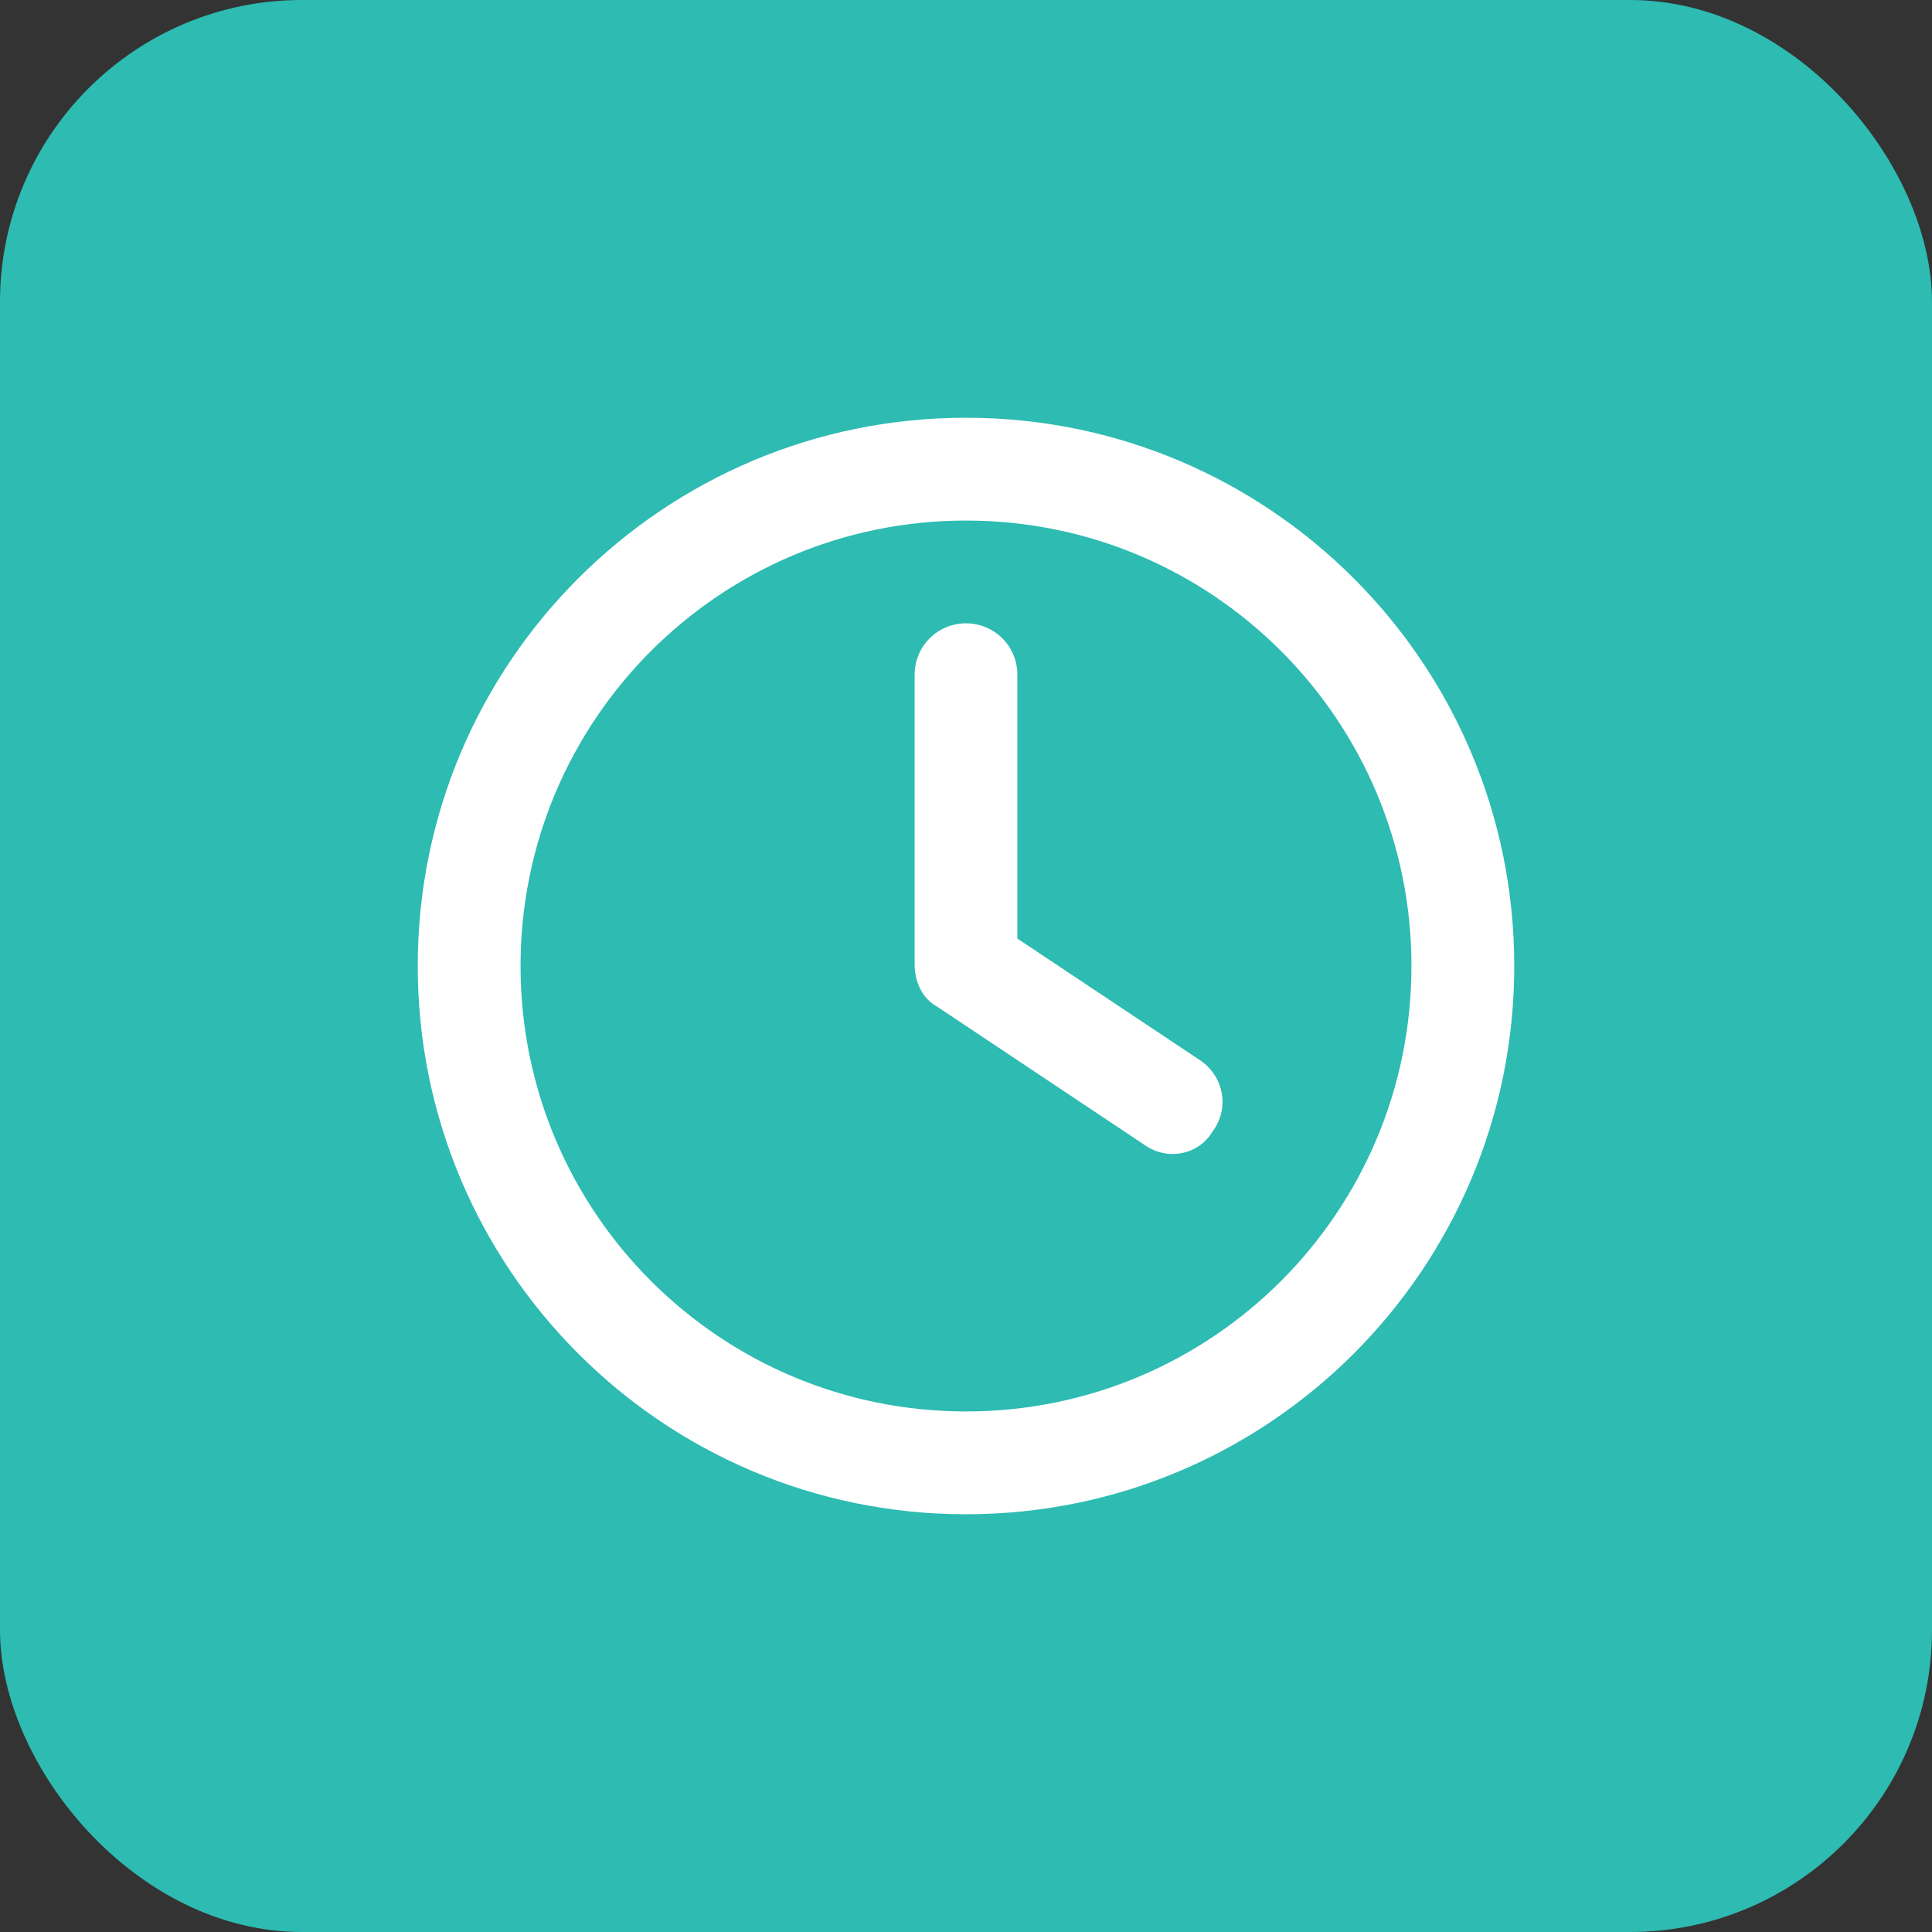 <svg width="32" height="32" viewBox="0 0 32 32" fill="none" xmlns="http://www.w3.org/2000/svg">
<rect x="0" y="0" width="32" height="32" fill="#333333" stroke="none"/>
<rect width="32" height="32" rx="5" fill="#2DBBB2"/>
<g clip-path="url(#clip0_408_814)">
<path d="M15.149 11.176C15.149 10.704 15.528 10.324 16 10.324C16.472 10.324 16.851 10.704 16.851 11.176V15.546L19.877 17.561C20.267 17.823 20.374 18.352 20.083 18.742C19.852 19.132 19.324 19.239 18.934 18.948L15.528 16.677C15.291 16.55 15.149 16.284 15.149 15.968V11.176ZM16 6.919C21.016 6.919 25.081 10.984 25.081 16C25.081 21.016 21.016 25.081 16 25.081C10.984 25.081 6.919 21.016 6.919 16C6.919 10.984 10.984 6.919 16 6.919ZM8.622 16C8.622 20.076 11.924 23.378 16 23.378C20.076 23.378 23.378 20.076 23.378 16C23.378 11.924 20.076 8.622 16 8.622C11.924 8.622 8.622 11.924 8.622 16Z" fill="white"/>
</g>
<defs>
<clipPath id="clip0_408_814">
<rect width="18.162" height="18.162" fill="white" transform="translate(6.919 6.919)"/>
</clipPath>
</defs>
</svg>
